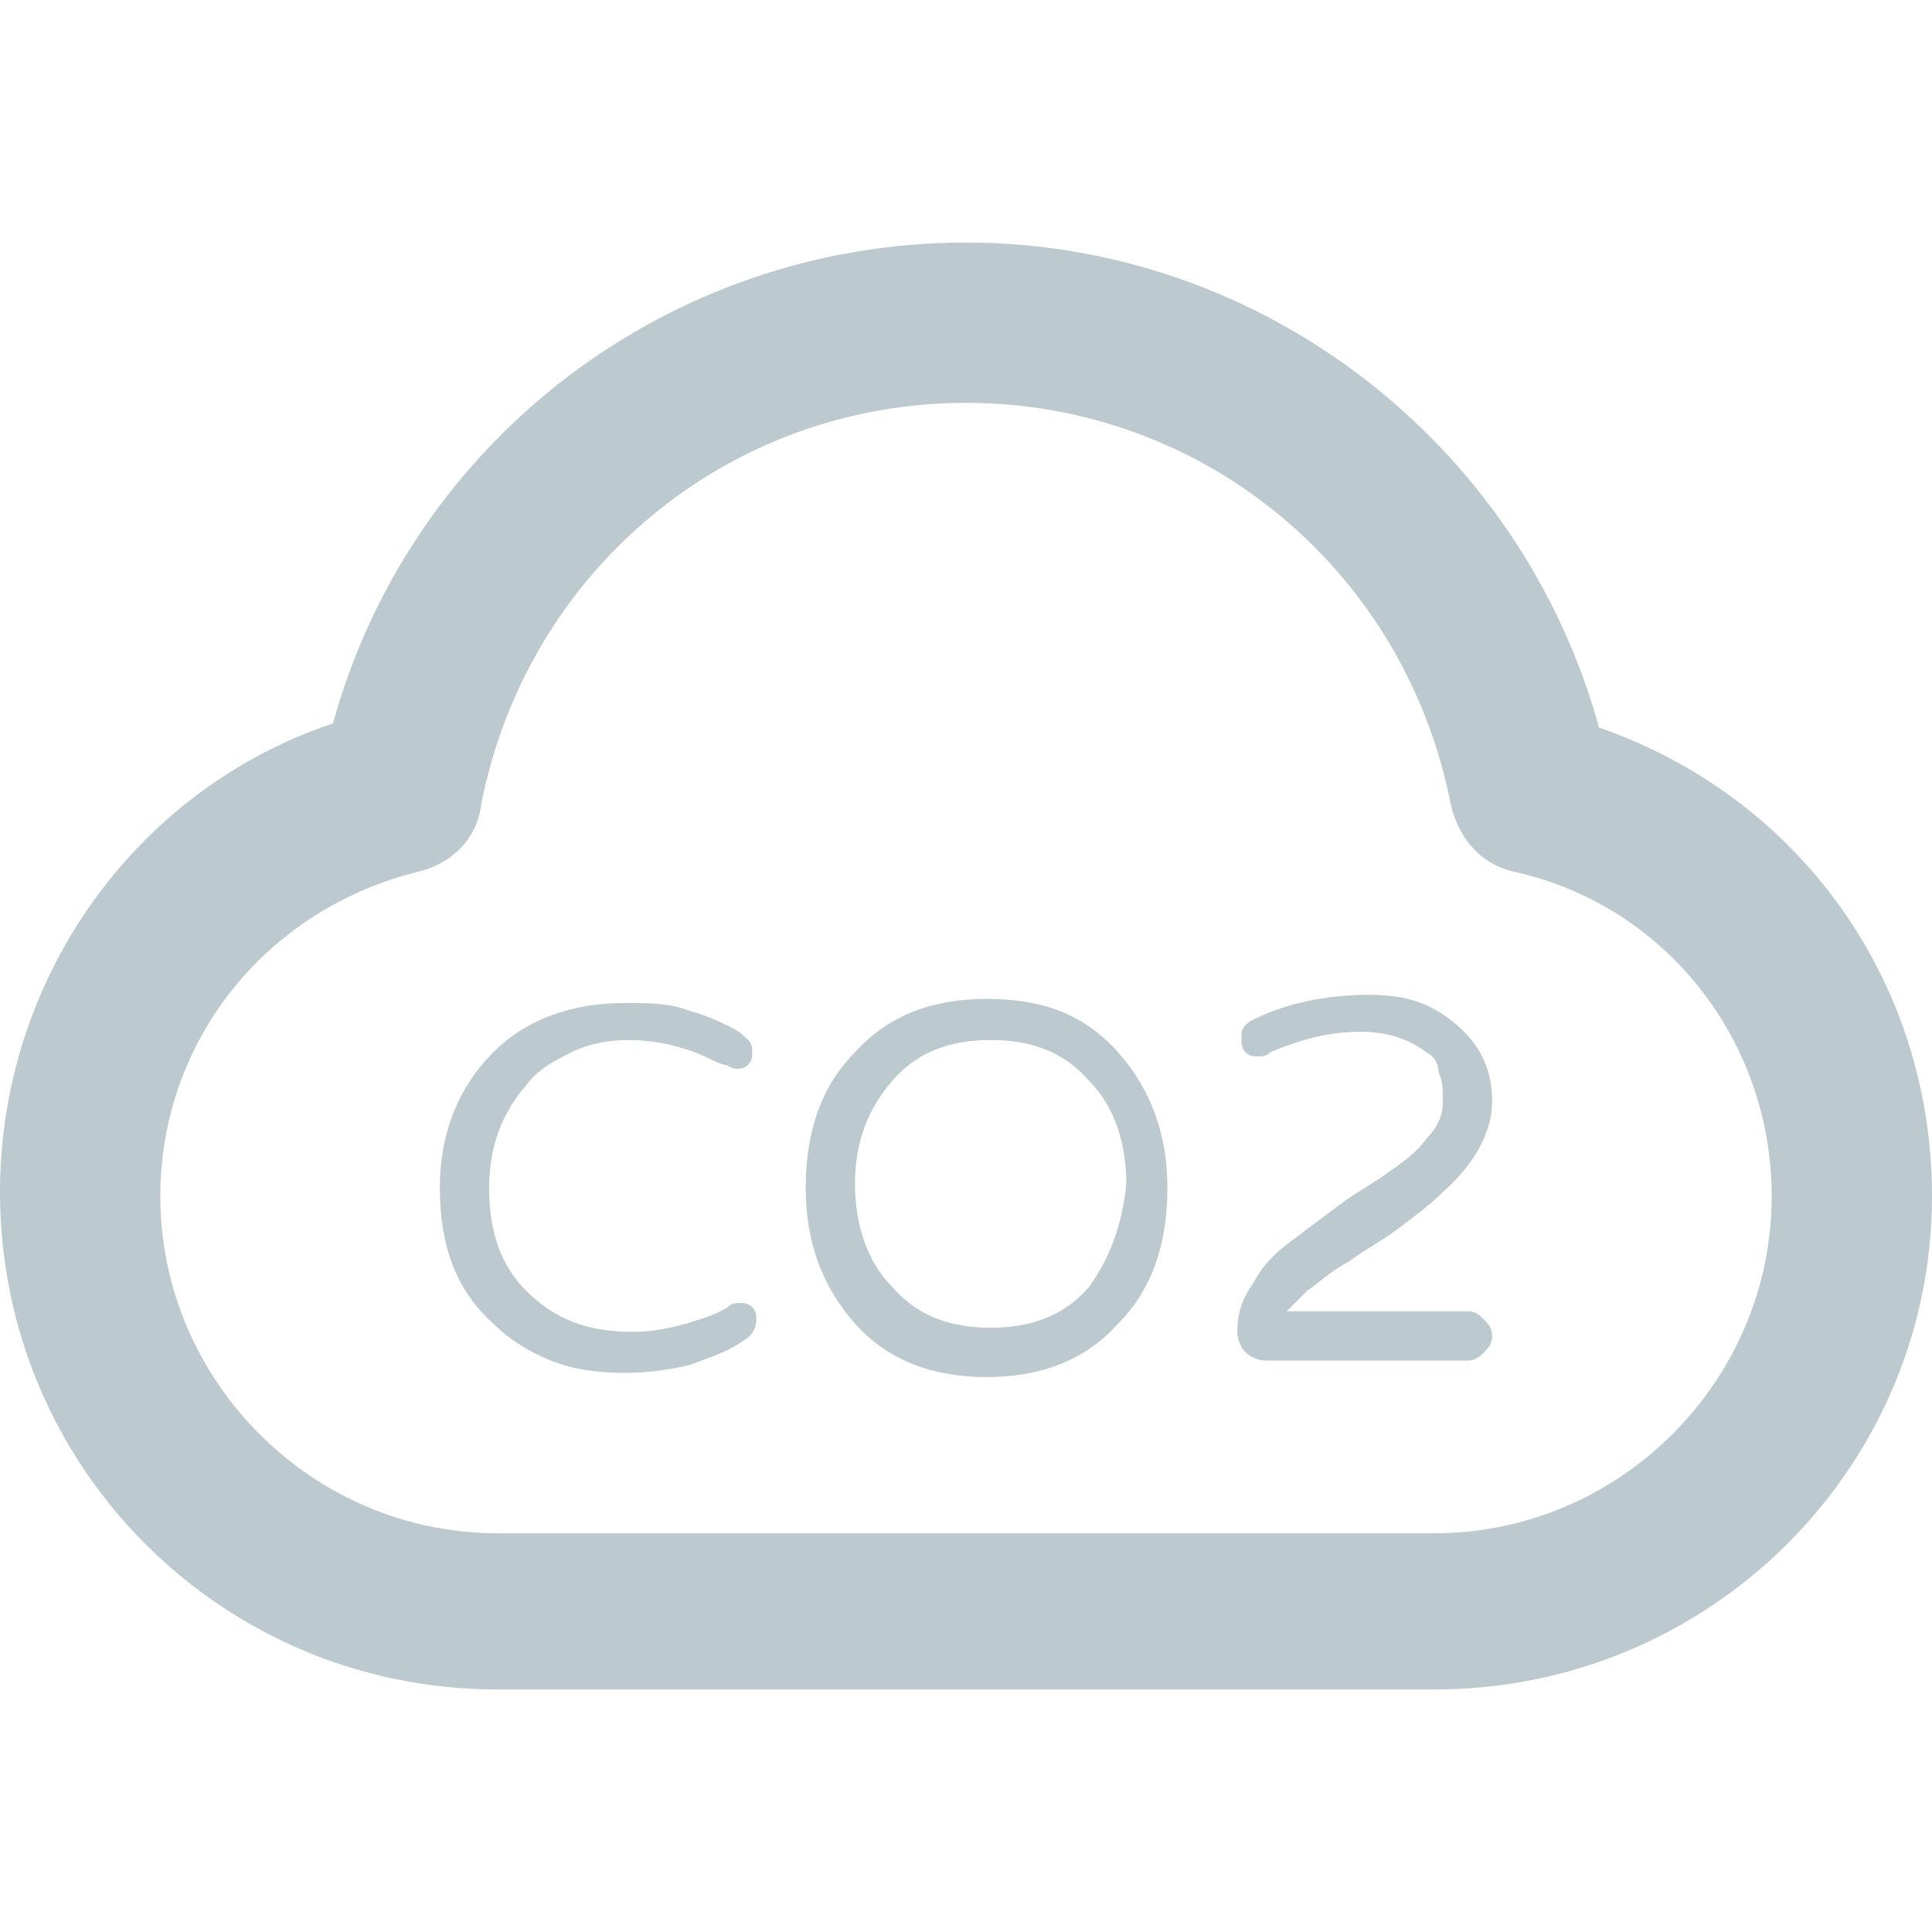 <?xml version="1.0" encoding="iso-8859-1"?>
<!-- Uploaded to: SVG Repo, www.svgrepo.com, Generator: SVG Repo Mixer Tools -->
<svg fill="#BCC9CF" height="48" width="48" version="1.1" id="Layer_1" xmlns="http://www.w3.org/2000/svg" xmlns:xlink="http://www.w3.org/1999/xlink" 
	 viewBox="0 0 501.333 501.333" xml:space="preserve">
<g>
	<g>
		<path d="M414.933,188.8c-20.267-73.6-87.467-125.867-164.267-125.867s-144,51.2-164.267,124.8C35.2,204.8,0,253.867,0,309.333
			C0,380.8,57.6,438.4,129.067,438.4h243.2c71.467,0,129.067-57.6,129.067-128C501.333,254.933,467.2,206.933,414.933,188.8z
			 M372.267,397.866h-243.2c-48,0-87.467-39.467-87.467-87.467c0-40.533,27.733-74.667,67.2-84.267
			c8.533-2.133,14.933-8.533,16-17.067c11.733-60.8,64-104.533,125.867-104.533c61.867,0,114.133,43.733,125.867,104.533
			c2.133,8.533,7.467,14.933,16,17.067c39.467,8.533,67.2,43.733,67.2,84.267C459.733,358.4,420.267,397.866,372.267,397.866z"/>
	</g>
</g>
<g>
	<g>
		<path d="M195.199,339.2c-1.067-1.067-2.133-1.067-3.2-1.067c-1.067,0-2.133,0-3.2,1.067c-3.2,2.133-7.467,3.2-10.667,4.267
			c-4.267,1.067-8.533,2.133-13.867,2.133c-11.733,0-20.267-3.2-27.733-10.667c-6.4-6.4-9.6-14.933-9.6-26.667
			c0-10.667,3.2-19.2,9.6-26.667c3.201-4.267,7.467-6.4,11.734-8.534c4.267-2.133,9.6-3.2,14.933-3.2
			c5.333,0,10.667,1.067,13.867,2.133c4.267,1.067,7.467,3.2,10.667,4.267c1.067,0,2.133,1.067,3.2,1.067c1.067,0,2.133,0,3.2-1.067
			c1.067-1.067,1.067-2.133,1.067-3.2c0-1.067,0-2.133-1.067-3.2c-1.067-1.067-2.133-2.133-4.267-3.2
			c-2.133-1.067-6.4-3.2-10.667-4.267c-5.333-2.133-10.667-2.133-17.067-2.133c-13.867,0-25.6,4.267-34.133,12.8
			c-8.533,8.533-13.867,20.267-13.867,35.2c0,14.933,4.267,26.667,13.867,35.2c4.267,4.267,9.6,7.467,14.933,9.6
			c5.333,2.133,11.733,3.2,19.2,3.2c6.4,0,12.8-1.067,17.067-2.133c5.333-2.133,9.6-3.2,13.867-6.4c2.133-1.067,3.2-3.2,3.2-5.333
			C196.266,341.333,196.266,340.266,195.199,339.2z"/>
	</g>
</g>
<g>
	<g>
		<path d="M290.134,273.066c-8.534-9.6-19.2-13.867-34.133-13.867c-13.867,0-25.6,4.267-34.133,13.867
			c-8.533,8.533-12.8,20.267-12.8,35.2c0,13.867,4.267,25.6,12.8,35.2c8.533,9.6,20.267,13.867,34.133,13.867
			c13.867,0,25.6-4.267,34.133-13.867c8.533-8.533,12.8-20.267,12.8-35.2C302.934,294.399,298.667,282.666,290.134,273.066z
			 M282.667,333.866c-6.4,7.467-14.933,10.667-25.6,10.667c-10.667,0-19.2-3.2-25.6-10.667c-6.4-6.4-9.6-16-9.6-26.667
			c0-10.667,3.2-19.2,9.6-26.667s14.933-10.667,25.6-10.667c10.667,0,19.2,3.2,25.6,10.667c6.4,6.4,9.6,16,9.6,26.667
			C291.2,317.866,288,326.4,282.667,333.866z"/>
	</g>
</g>
<g>
	<g>
		<path d="M385.067,342.399c-1.067-1.067-2.133-2.133-4.267-2.133h-46.933c-0.001,0,2.133-2.133,5.333-5.333
			c3.2-2.133,6.4-5.333,10.667-7.467c4.267-3.2,8.533-5.333,12.8-8.533c4.267-3.2,8.533-6.4,11.733-9.6
			c8.533-7.467,12.8-16,12.8-23.467c0-8.533-3.2-14.933-9.6-20.267c-6.4-5.333-12.8-7.467-22.4-7.467
			c-10.667,0-21.333,2.133-29.867,6.4c-2.133,1.067-3.2,2.133-3.2,4.267s0,3.2,1.067,4.267c1.067,1.067,2.133,1.067,3.2,1.067
			c1.067,0,2.133,0,3.2-1.067c7.467-3.2,14.933-5.333,23.467-5.333c7.467,0,12.8,2.133,17.067,5.333c2.133,1.067,3.2,3.2,3.2,5.333
			c1.067,2.133,1.067,4.267,1.067,7.467c0,3.2-1.067,6.4-4.267,9.6c-2.133,3.2-6.4,6.4-9.6,8.533c-4.267,3.2-8.533,5.333-12.8,8.533
			c-4.267,3.2-8.533,6.4-12.8,9.6c-4.267,3.2-7.467,6.4-9.6,10.667c-3.2,4.267-4.267,8.533-4.267,12.8
			c0,2.133,1.067,4.267,2.133,5.333c1.067,1.067,3.2,2.133,5.333,2.133h52.267c2.133,0,3.2-1.067,4.267-2.133
			c1.067-1.067,2.133-2.133,2.133-4.267C387.201,344.533,386.134,343.466,385.067,342.399z"/>
	</g>
</g>
</svg>